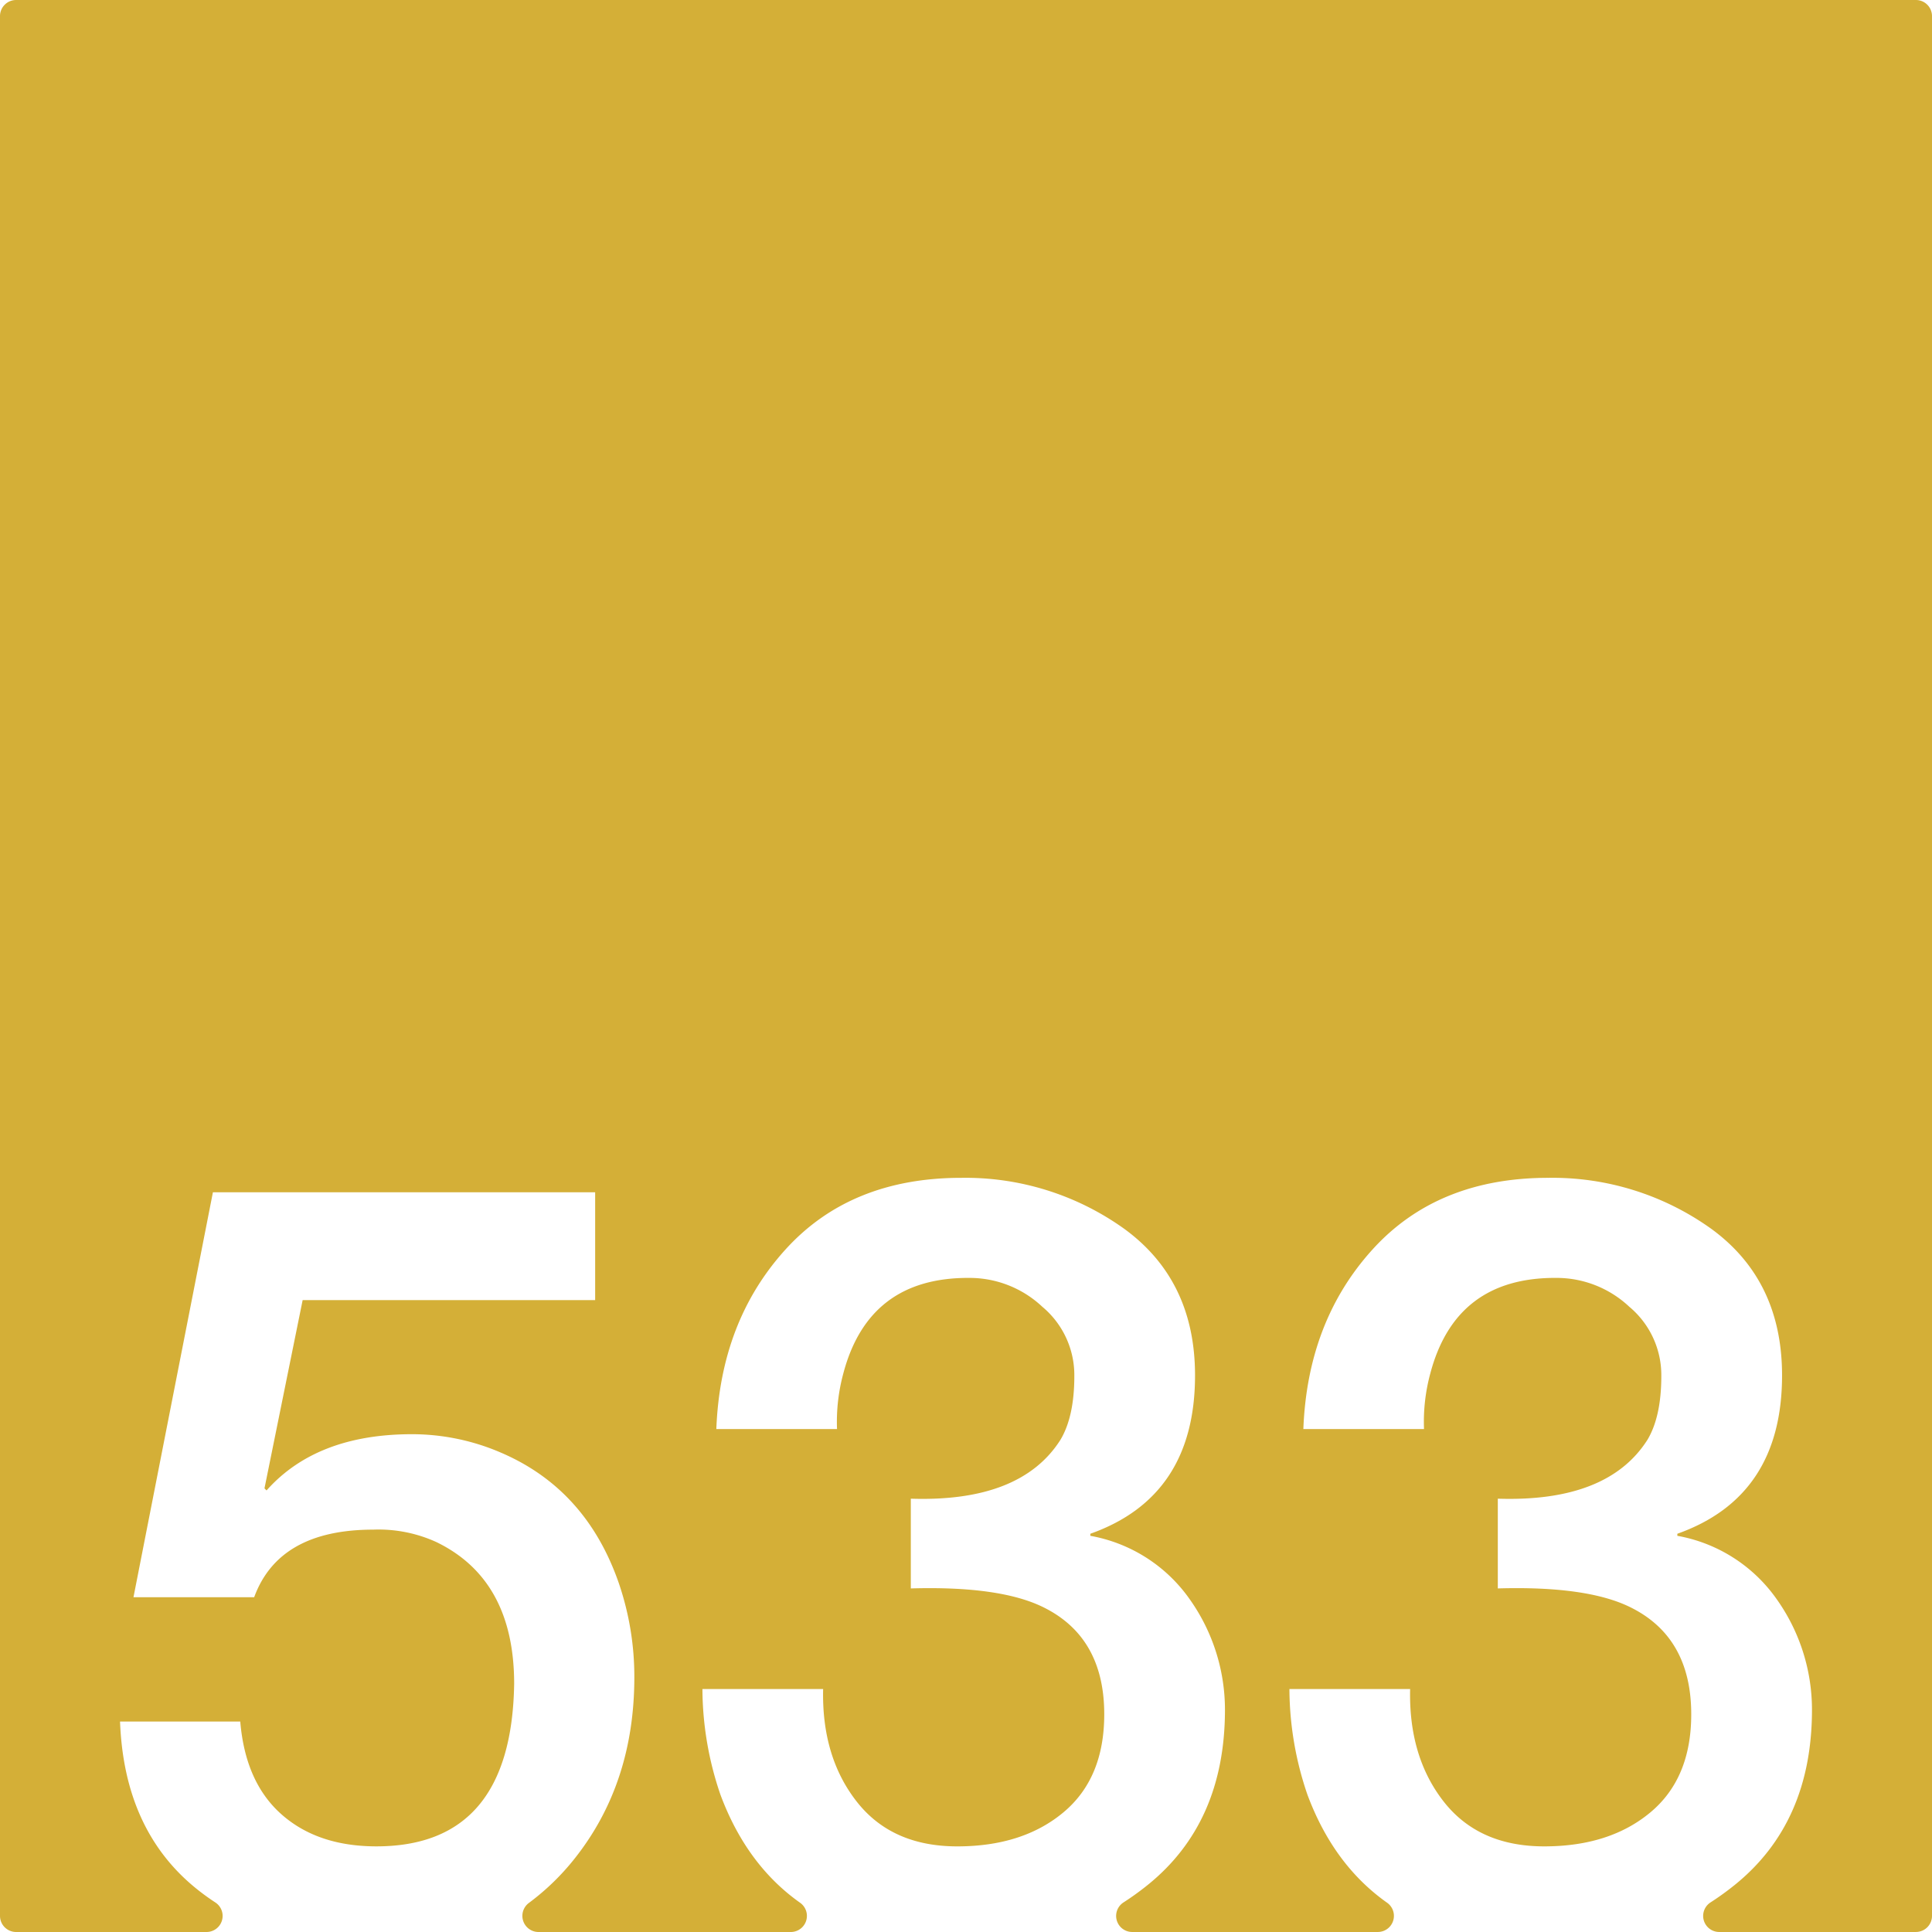 <svg xmlns="http://www.w3.org/2000/svg" width="120mm" height="120mm" viewBox="0 0 340.158 340.157">
  <g id="Zimmernummer">
      <g id="Z-03-533-M">
        <path fill="#D4AF37" stroke="none" d="M337.323,0H2.835A2.835,2.835,0,0,0,0,2.835V337.323a2.834,2.834,0,0,0,2.834,2.834H36.368a2.831,2.831,0,0,0,1.524-5.215q-1.722-1.125-3.317-2.413Q21.861,322.266,21.134,303.1H42.3q.9,10.717,7.266,16.348t16.71,5.631q23.793,0,24.249-28.609,0-18.344-13.713-24.975a24.512,24.512,0,0,0-11.08-2.18q-16.621,0-20.981,11.9H23.5l13.986-71.294h67.3V228.9h-51.5l-6.721,33.149.364.364q8.809-9.9,25.611-9.9a39.51,39.51,0,0,1,15.713,3.27q14.985,6.448,20.707,22.977a50.892,50.892,0,0,1,2.725,16.529q0,18.711-10.536,31.969a42.77,42.77,0,0,1-8.055,7.8,2.839,2.839,0,0,0,1.728,5.1h44.416a2.835,2.835,0,0,0,1.6-5.172q-9.389-6.654-13.987-18.985a57.918,57.918,0,0,1-3.178-18.619h21.252q-.273,11.9,5.9,19.8t17.711,7.9q11.532,0,18.709-6t7.174-17.255q0-13.623-10.807-18.891-7.629-3.724-23.25-3.27v-15.8q19.345.634,26.338-10.354,2.453-4.086,2.451-11.262a15.676,15.676,0,0,0-5.63-12.17,18.692,18.692,0,0,0-12.9-5.085q-17.71-.09-22.16,16.892a32.61,32.61,0,0,0-1.09,9.718H126.122q.726-18.981,12.17-31.606t30.971-12.624a47.988,47.988,0,0,1,28.7,8.992q12.443,9.081,12.441,25.793,0,21.342-18.435,27.881v.364a27.2,27.2,0,0,1,17.437,11.08,33.6,33.6,0,0,1,6.266,19.8q-.091,19.707-13.623,30.606a48.838,48.838,0,0,1-4.248,3.064,2.828,2.828,0,0,0,1.546,5.2H242.59a2.835,2.835,0,0,0,1.6-5.172Q234.8,328.331,230.2,316a57.946,57.946,0,0,1-3.178-18.619h21.252q-.272,11.9,5.9,19.8t17.711,7.9q11.531,0,18.709-6t7.173-17.255q0-13.623-10.806-18.891-7.629-3.724-23.25-3.27v-15.8q19.344.634,26.338-10.354,2.451-4.086,2.451-11.262a15.674,15.674,0,0,0-5.631-12.17,18.691,18.691,0,0,0-12.9-5.085q-17.711-.09-22.161,16.892a32.609,32.609,0,0,0-1.089,9.718H229.476q.726-18.981,12.17-31.606t30.97-12.624a47.984,47.984,0,0,1,28.7,8.992q12.443,9.081,12.442,25.793,0,21.342-18.436,27.881v.364a27.2,27.2,0,0,1,17.438,11.08,33.6,33.6,0,0,1,6.265,19.8q-.09,19.707-13.623,30.606a48.976,48.976,0,0,1-4.247,3.064,2.828,2.828,0,0,0,1.546,5.2h34.623a2.835,2.835,0,0,0,2.835-2.835V2.835A2.835,2.835,0,0,0,337.323,0Z"/>
      </g>
    </g>
</svg>
